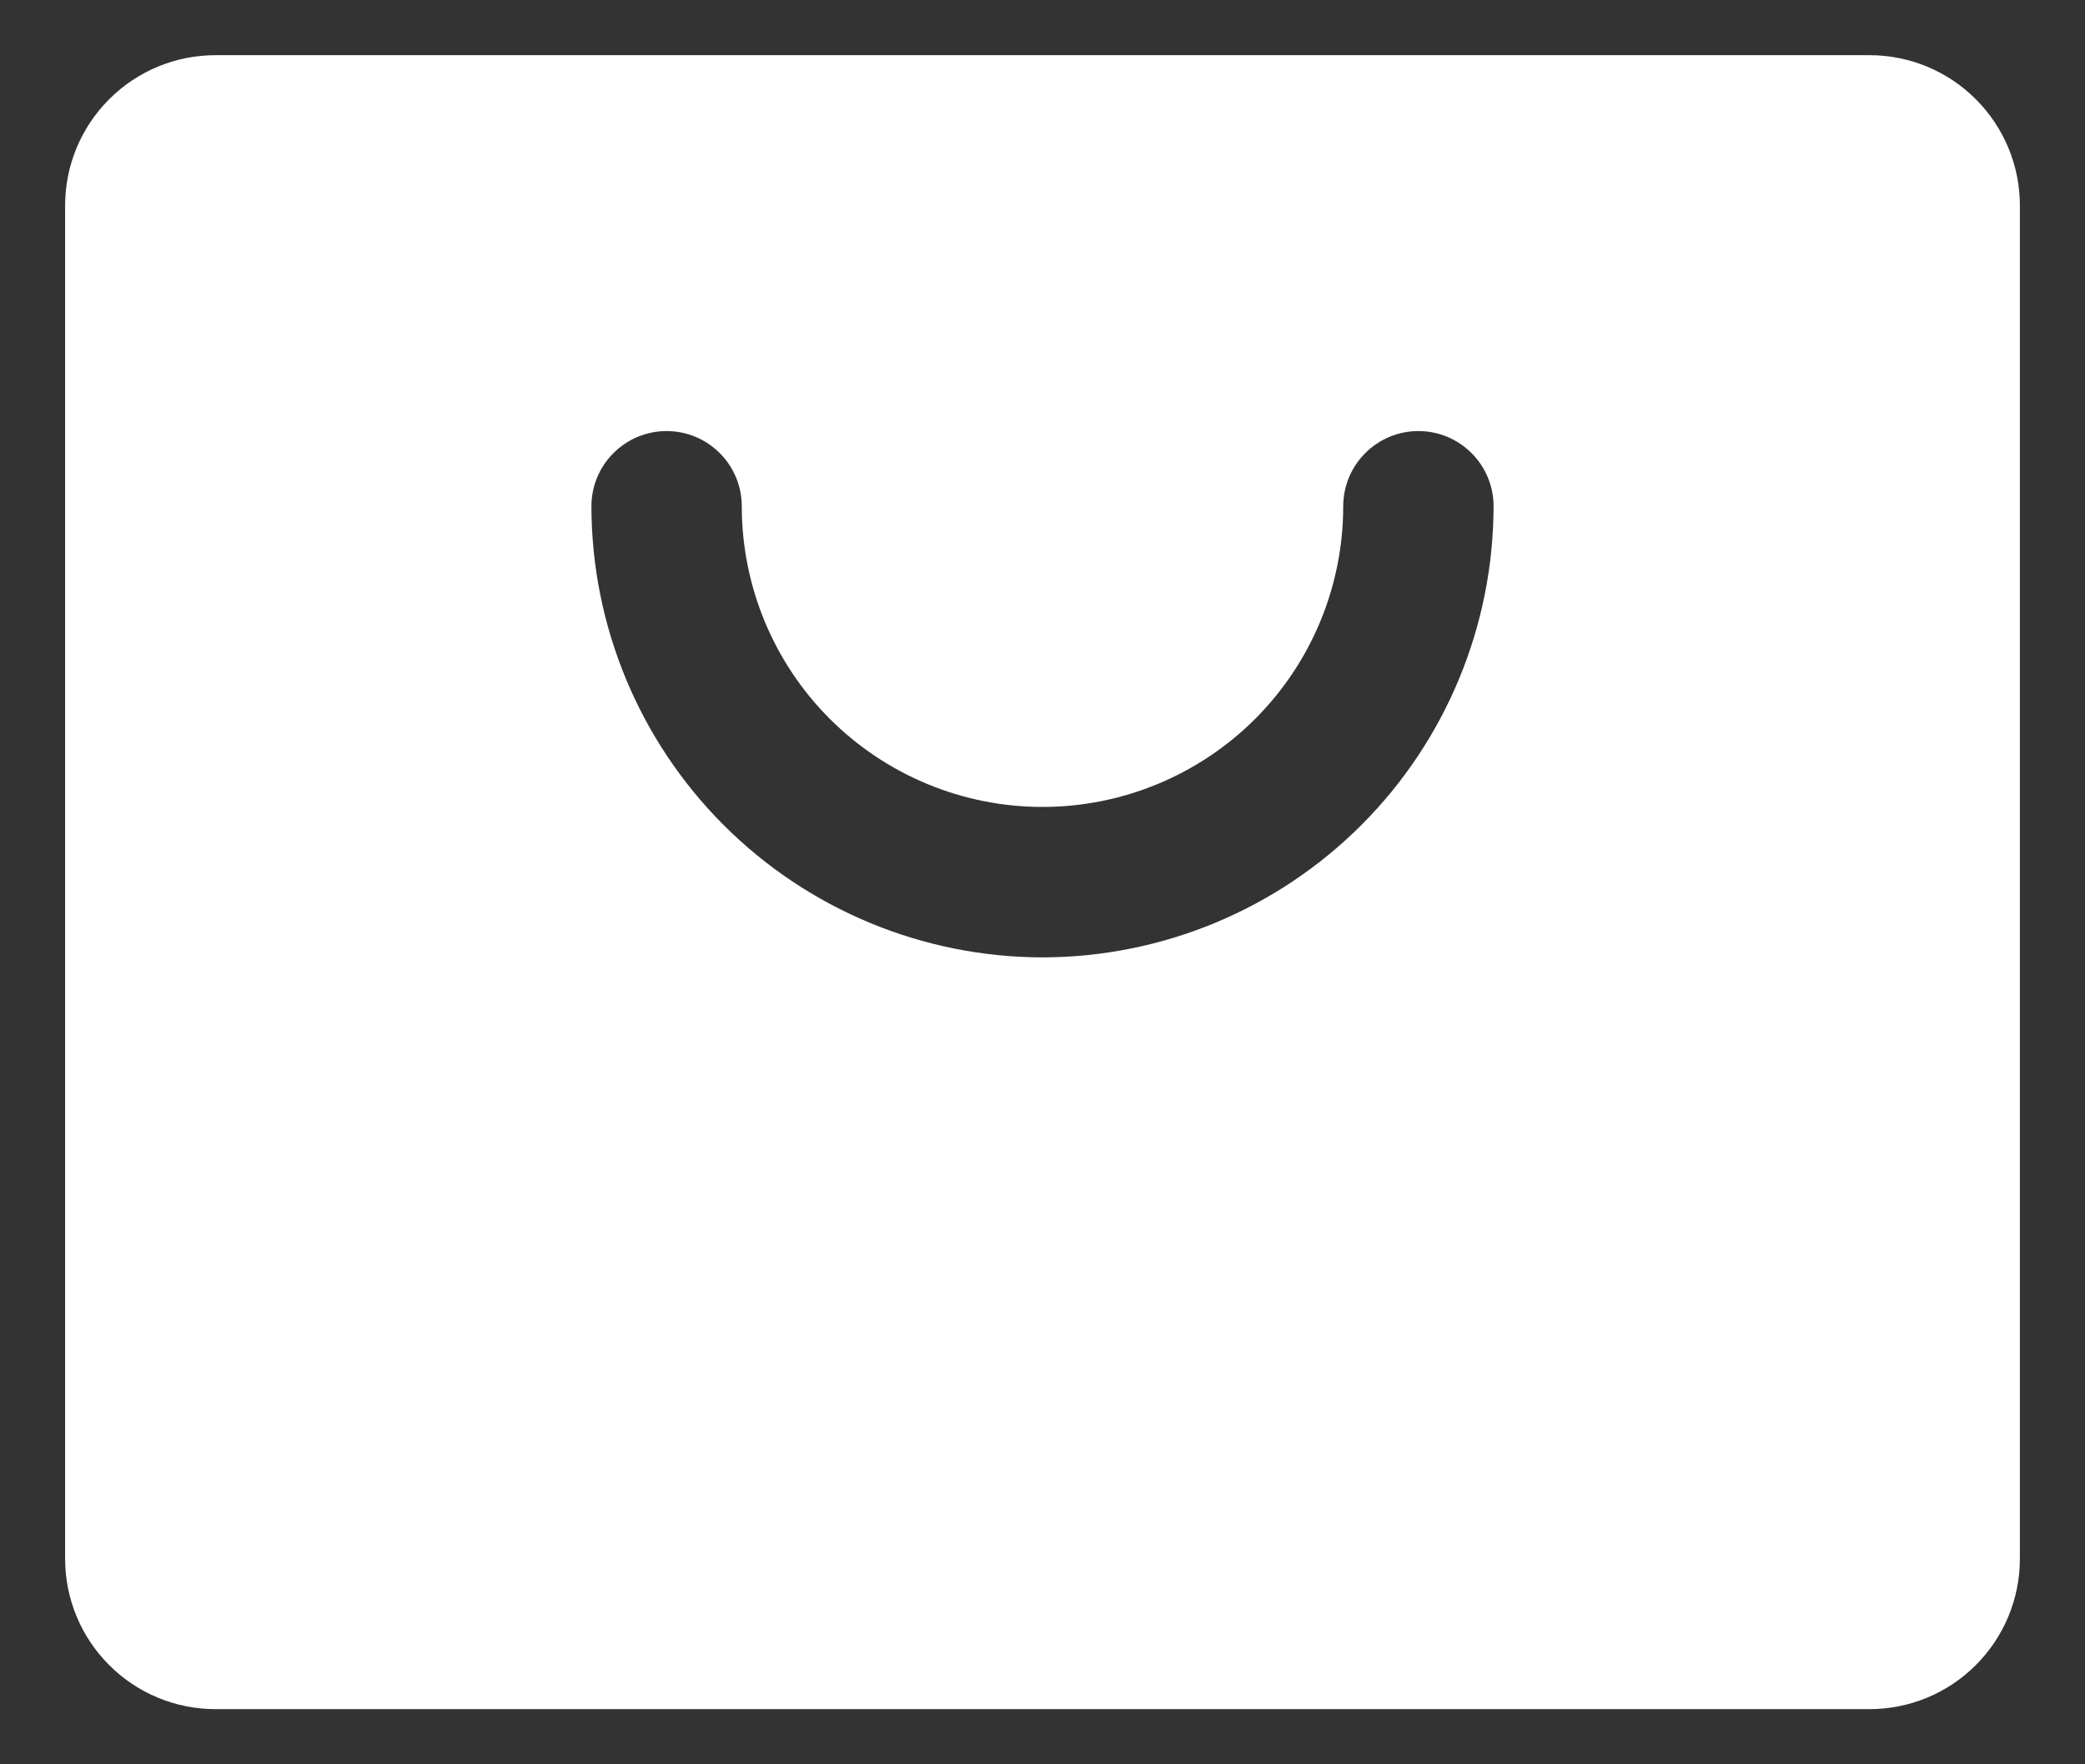 <svg width="26" height="22" viewBox="0 0 26 22" fill="none" xmlns="http://www.w3.org/2000/svg">
<rect x="0" y="0" width="26" height="22" fill="#333333" stroke="none"/>
<path d="M23.312 0.688H2.688C2.19 0.688 1.713 0.885 1.362 1.237C1.01 1.588 0.812 2.065 0.812 2.562V19.438C0.812 19.935 1.01 20.412 1.362 20.763C1.713 21.115 2.19 21.312 2.688 21.312H23.312C23.81 21.312 24.287 21.115 24.638 20.763C24.99 20.412 25.188 19.935 25.188 19.438V2.562C25.188 2.065 24.99 1.588 24.638 1.237C24.287 0.885 23.81 0.688 23.312 0.688ZM13 11.938C11.509 11.936 10.079 11.343 9.024 10.288C7.97 9.234 7.377 7.804 7.375 6.312C7.375 6.064 7.474 5.825 7.65 5.65C7.825 5.474 8.064 5.375 8.312 5.375C8.561 5.375 8.8 5.474 8.975 5.65C9.151 5.825 9.25 6.064 9.25 6.312C9.25 7.307 9.645 8.261 10.348 8.964C11.052 9.667 12.005 10.062 13 10.062C13.995 10.062 14.948 9.667 15.652 8.964C16.355 8.261 16.75 7.307 16.75 6.312C16.75 6.064 16.849 5.825 17.025 5.65C17.2 5.474 17.439 5.375 17.688 5.375C17.936 5.375 18.175 5.474 18.35 5.65C18.526 5.825 18.625 6.064 18.625 6.312C18.623 7.804 18.03 9.234 16.976 10.288C15.921 11.343 14.491 11.936 13 11.938Z" fill="white"/>
</svg>
